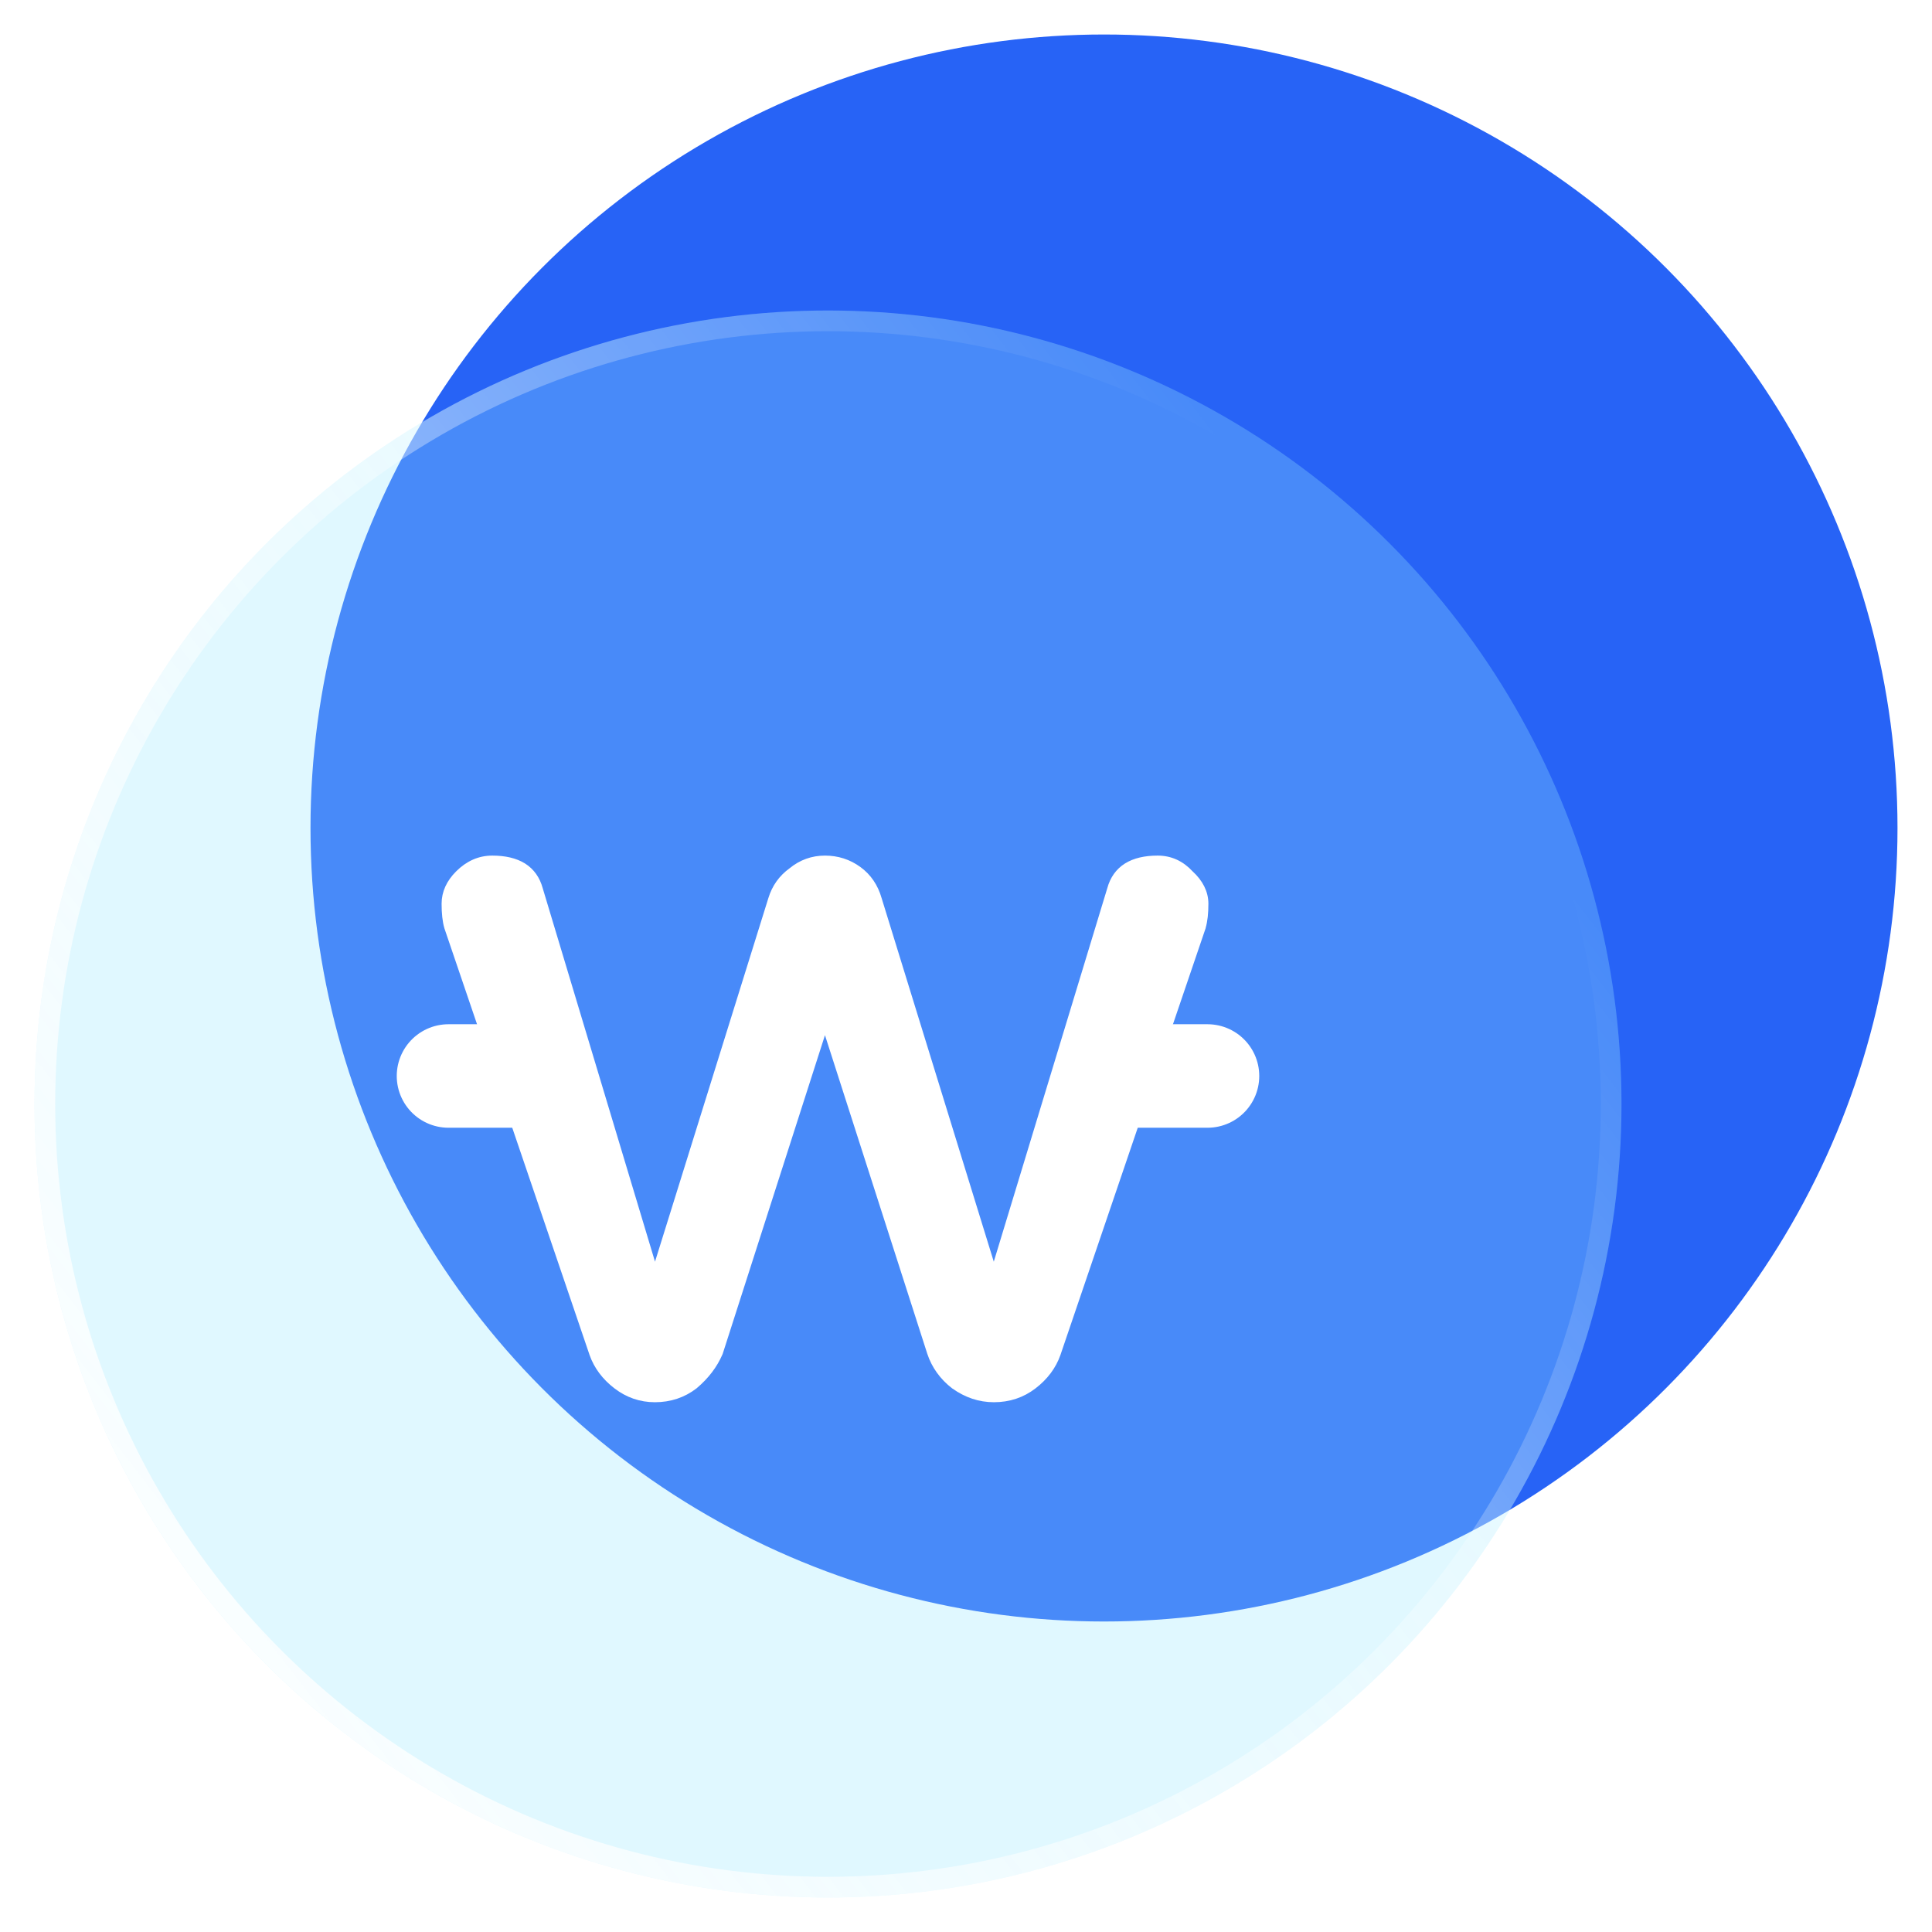 <svg width="28" height="28" viewBox="0 0 28 28" fill="none" xmlns="http://www.w3.org/2000/svg">
<circle cx="16" cy="12" r="11.5" fill="#2763F6"/>
<g filter="url(#filter0_bi_2154_43209)">
<circle cx="12" cy="16" r="11.5" fill="#96E6FF" fill-opacity="0.3"/>
<circle cx="12" cy="16" r="11.35" stroke="url(#paint0_linear_2154_43209)" stroke-width="0.3" stroke-linecap="round" stroke-linejoin="round"/>
</g>
<g filter="url(#filter1_d_2154_43209)">
<path d="M6.5 15.594H7.783" stroke="white" stroke-width="1.5" stroke-linecap="round"/>
<path d="M16.125 15.594H17.5" stroke="white" stroke-width="1.5" stroke-linecap="round"/>
<path d="M14.403 18.456L12.729 13.03C12.678 12.851 12.581 12.708 12.439 12.605C12.297 12.502 12.136 12.45 11.956 12.45C11.776 12.45 11.614 12.508 11.473 12.624C11.332 12.726 11.235 12.862 11.184 13.029C11.184 13.029 11.184 13.029 11.184 13.029L9.492 18.456L7.817 12.885C7.778 12.742 7.7 12.631 7.583 12.557C7.466 12.484 7.315 12.45 7.134 12.45C6.95 12.45 6.787 12.523 6.646 12.664C6.517 12.793 6.45 12.938 6.45 13.098C6.45 13.234 6.462 13.348 6.488 13.438L6.488 13.438L6.489 13.441L8.592 19.622L8.592 19.622L8.592 19.623C8.656 19.802 8.771 19.955 8.935 20.081C9.1 20.208 9.286 20.272 9.491 20.272C9.707 20.272 9.899 20.209 10.065 20.081L10.065 20.081L10.067 20.079C10.229 19.942 10.349 19.785 10.425 19.608L10.425 19.608L10.427 19.603L11.956 14.839L13.486 19.603L13.486 19.604C13.55 19.795 13.665 19.954 13.829 20.081L13.829 20.081L13.831 20.082C14.008 20.208 14.199 20.272 14.404 20.272C14.62 20.272 14.812 20.209 14.978 20.081C15.142 19.955 15.257 19.802 15.321 19.623L15.321 19.622L17.424 13.441L17.424 13.441L17.424 13.438C17.451 13.348 17.463 13.234 17.463 13.098C17.463 12.937 17.388 12.791 17.249 12.664C17.119 12.523 16.962 12.45 16.778 12.45C16.597 12.45 16.447 12.484 16.33 12.557C16.213 12.631 16.135 12.742 16.096 12.885L14.403 18.456Z" fill="white" stroke="white" stroke-width="0.1"/>
</g>
<defs>
<filter id="filter0_bi_2154_43209" x="-3.5" y="0.5" width="31" height="31" filterUnits="userSpaceOnUse" color-interpolation-filters="sRGB">
<feFlood flood-opacity="0" result="BackgroundImageFix"/>
<feGaussianBlur in="BackgroundImageFix" stdDeviation="2"/>
<feComposite in2="SourceAlpha" operator="in" result="effect1_backgroundBlur_2154_43209"/>
<feBlend mode="normal" in="SourceGraphic" in2="effect1_backgroundBlur_2154_43209" result="shape"/>
<feColorMatrix in="SourceAlpha" type="matrix" values="0 0 0 0 0 0 0 0 0 0 0 0 0 0 0 0 0 0 127 0" result="hardAlpha"/>
<feOffset/>
<feGaussianBlur stdDeviation="5.5"/>
<feComposite in2="hardAlpha" operator="arithmetic" k2="-1" k3="1"/>
<feColorMatrix type="matrix" values="0 0 0 0 0.171 0 0 0 0 0.602 0 0 0 0 1 0 0 0 0.3 0"/>
<feBlend mode="normal" in2="shape" result="effect2_innerShadow_2154_43209"/>
</filter>
<filter id="filter1_d_2154_43209" x="4.75" y="11.4" width="14.5" height="9.922" filterUnits="userSpaceOnUse" color-interpolation-filters="sRGB">
<feFlood flood-opacity="0" result="BackgroundImageFix"/>
<feColorMatrix in="SourceAlpha" type="matrix" values="0 0 0 0 0 0 0 0 0 0 0 0 0 0 0 0 0 0 127 0" result="hardAlpha"/>
<feOffset/>
<feGaussianBlur stdDeviation="0.5"/>
<feComposite in2="hardAlpha" operator="out"/>
<feColorMatrix type="matrix" values="0 0 0 0 0.243 0 0 0 0 0.408 0 0 0 0 0.808 0 0 0 1 0"/>
<feBlend mode="normal" in2="BackgroundImageFix" result="effect1_dropShadow_2154_43209"/>
<feBlend mode="normal" in="SourceGraphic" in2="effect1_dropShadow_2154_43209" result="shape"/>
</filter>
<linearGradient id="paint0_linear_2154_43209" x1="5.218" y1="25.85" x2="22.473" y2="12.511" gradientUnits="userSpaceOnUse">
<stop stop-color="white" stop-opacity="0.79"/>
<stop offset="1" stop-color="white" stop-opacity="0"/>
</linearGradient>
</defs>
</svg>

